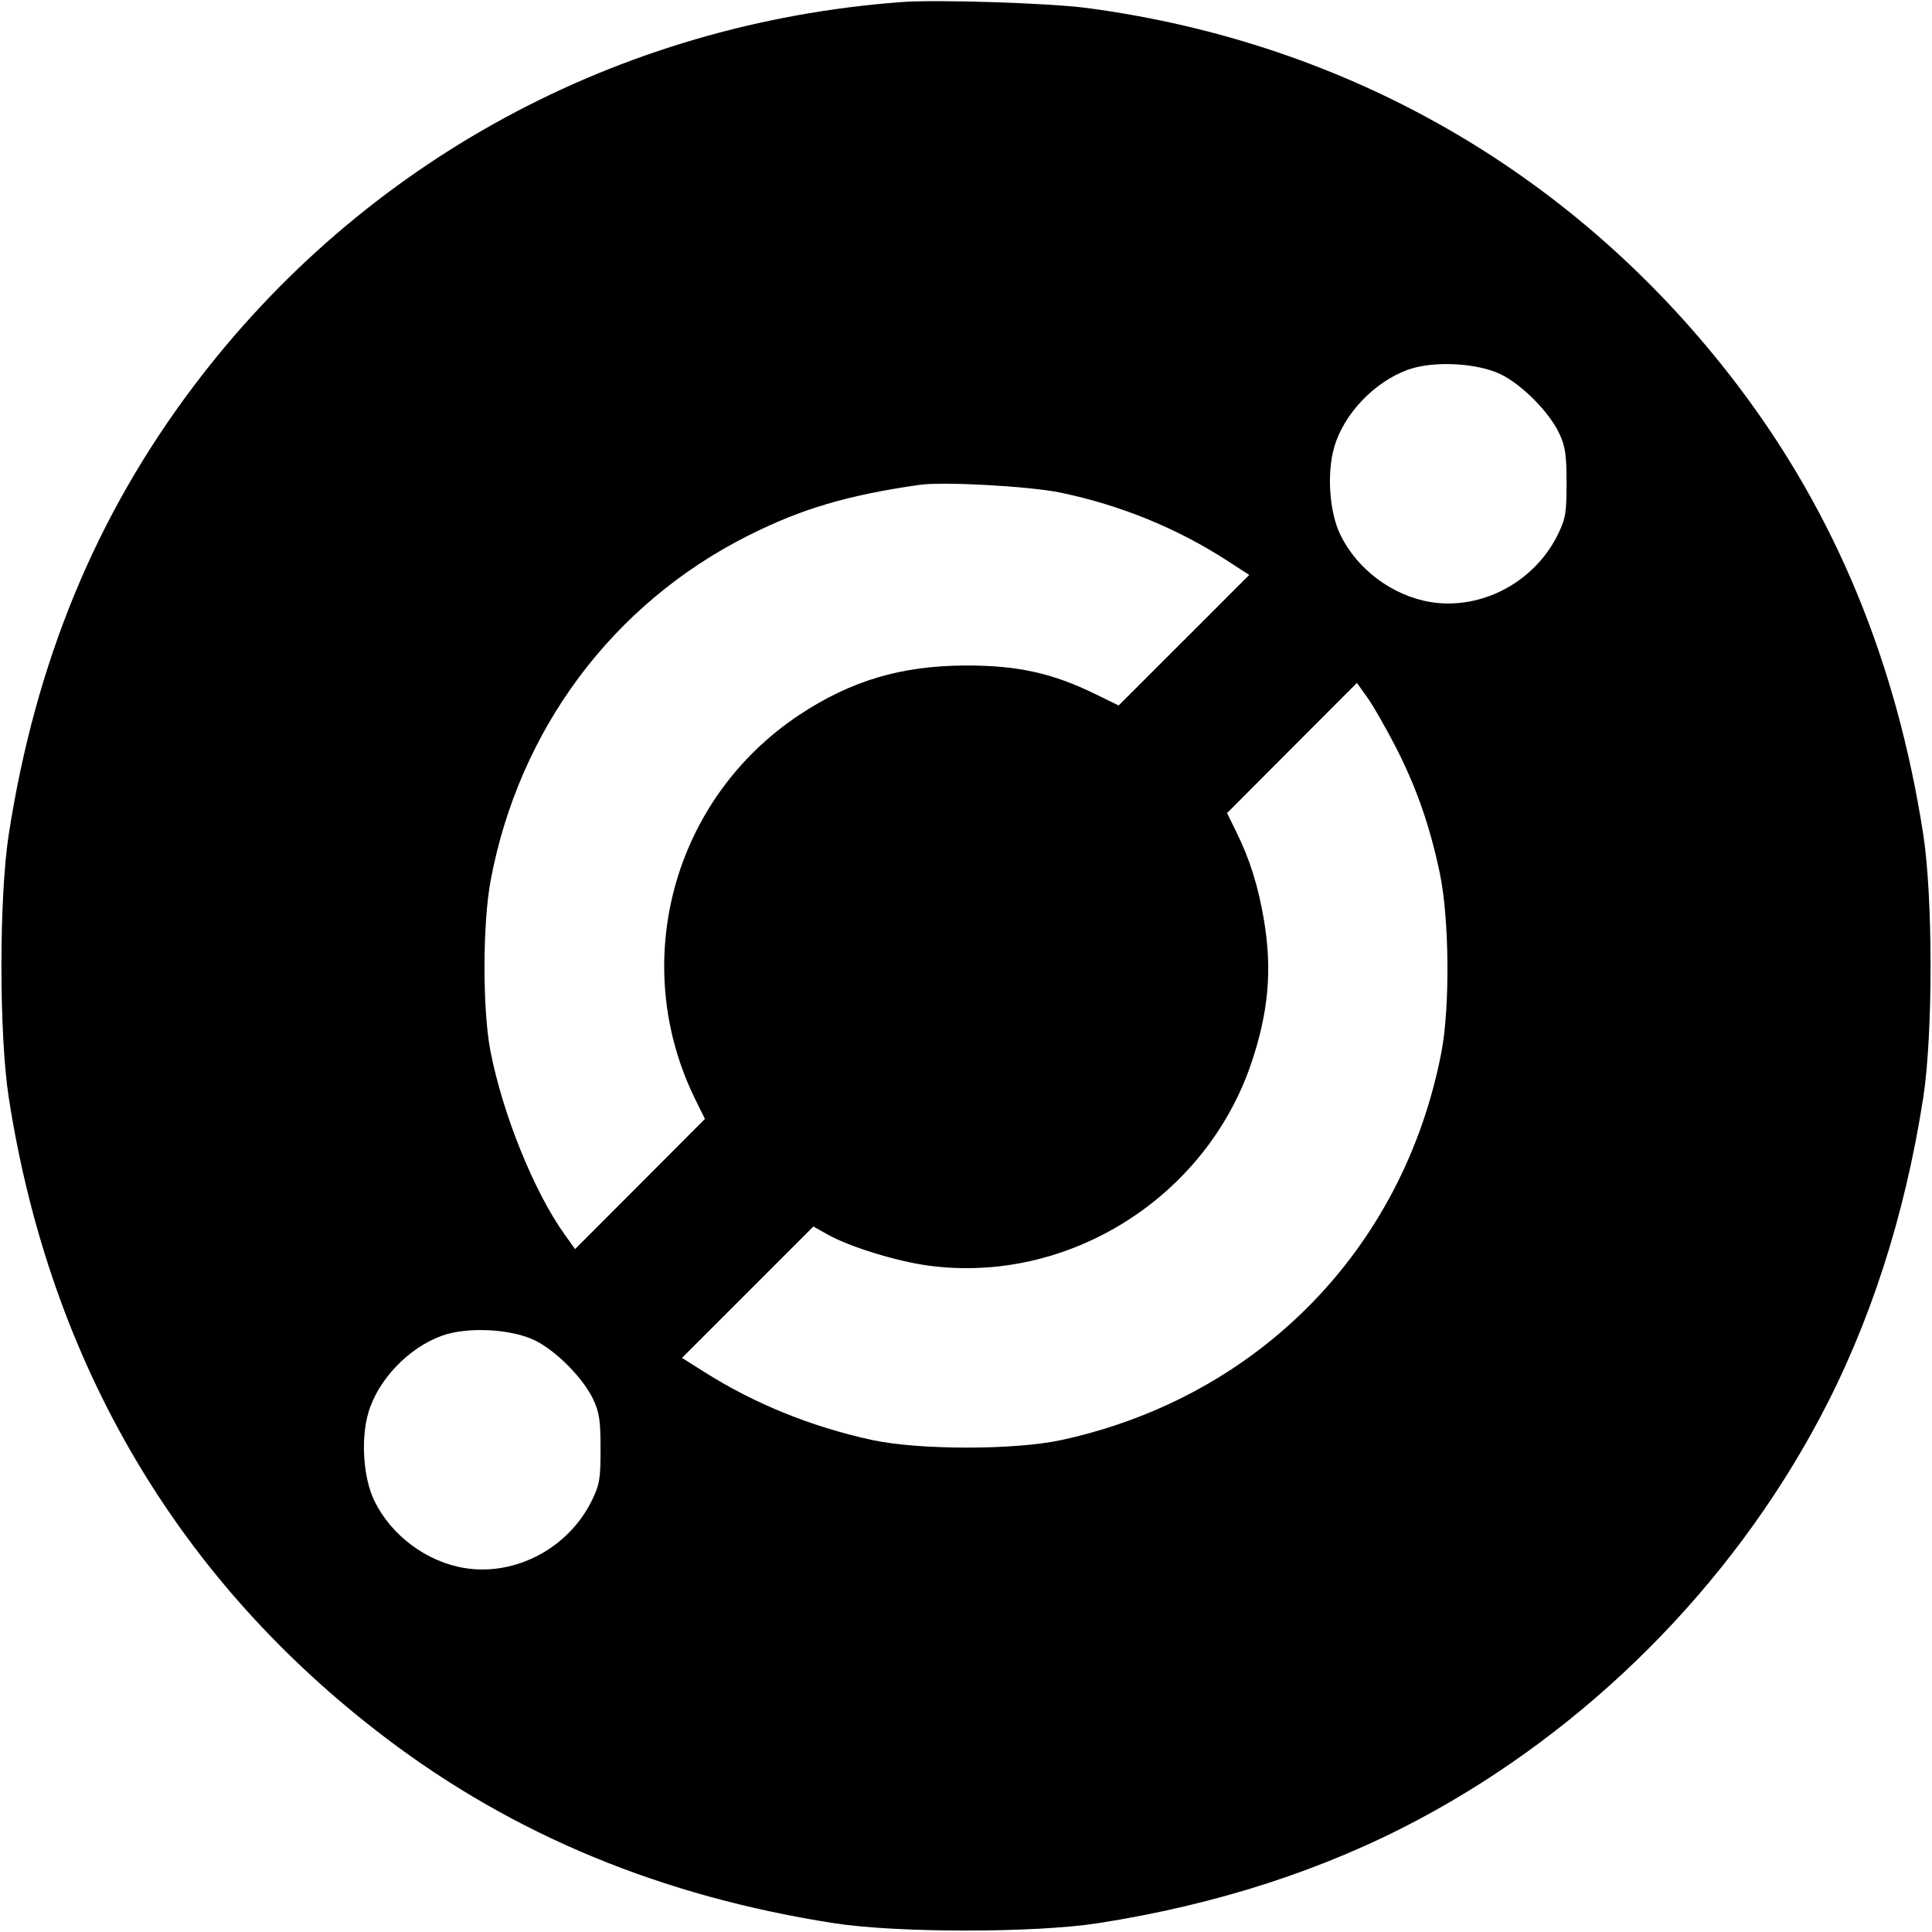 <svg viewBox="0 0 32 32" xmlns="http://www.w3.org/2000/svg"><path d="M14.933 0.034 C 10.237 0.384,6.020 2.671,3.211 6.391 C 1.590 8.538,0.590 10.959,0.146 13.813 C -0.017 14.858,-0.017 17.142,0.146 18.187 C 0.830 22.578,2.950 26.177,6.391 28.787 C 8.515 30.398,10.963 31.410,13.813 31.854 C 14.858 32.017,17.142 32.017,18.187 31.854 C 20.149 31.549,21.935 30.970,23.505 30.132 C 26.290 28.646,28.646 26.290,30.132 23.505 C 30.970 21.935,31.549 20.149,31.854 18.187 C 32.017 17.142,32.017 14.858,31.854 13.813 C 31.410 10.961,30.399 8.515,28.784 6.386 C 26.139 2.901,22.361 0.710,18.000 0.132 C 17.376 0.050,15.520 -0.010,14.933 0.034 M24.862 6.202 C 25.216 6.376,25.667 6.834,25.830 7.187 C 25.927 7.397,25.947 7.536,25.947 8.000 C 25.947 8.501,25.931 8.591,25.802 8.855 C 25.415 9.643,24.537 10.108,23.696 9.972 C 23.067 9.869,22.483 9.435,22.202 8.861 C 22.018 8.486,21.973 7.839,22.100 7.403 C 22.259 6.853,22.769 6.320,23.325 6.122 C 23.746 5.972,24.469 6.010,24.862 6.202 M17.573 8.161 C 18.569 8.370,19.500 8.751,20.332 9.290 L 20.691 9.523 19.610 10.604 L 18.528 11.685 18.157 11.503 C 17.428 11.146,16.849 11.018,15.973 11.023 C 14.923 11.029,14.096 11.275,13.248 11.835 C 11.143 13.225,10.403 15.953,11.518 18.213 L 11.676 18.533 10.601 19.611 L 9.525 20.689 9.346 20.438 C 8.844 19.735,8.327 18.455,8.124 17.413 C 7.991 16.729,7.992 15.303,8.126 14.587 C 8.595 12.080,10.152 9.996,12.397 8.869 C 13.276 8.427,14.037 8.202,15.227 8.031 C 15.626 7.974,17.059 8.053,17.573 8.161 M23.120 12.377 C 23.460 13.042,23.680 13.672,23.846 14.453 C 24.006 15.211,24.019 16.683,23.872 17.440 C 23.239 20.696,20.839 23.142,17.583 23.851 C 16.805 24.020,15.207 24.019,14.431 23.848 C 13.427 23.628,12.491 23.247,11.662 22.722 L 11.296 22.491 12.384 21.403 L 13.472 20.315 13.709 20.448 C 14.079 20.654,14.859 20.894,15.387 20.964 C 17.693 21.269,19.969 19.840,20.724 17.614 C 21.013 16.760,21.075 16.053,20.932 15.220 C 20.837 14.669,20.701 14.235,20.481 13.787 L 20.324 13.467 21.399 12.389 L 22.475 11.311 22.652 11.559 C 22.749 11.696,22.959 12.064,23.120 12.377 M8.862 22.202 C 9.216 22.376,9.667 22.834,9.830 23.187 C 9.927 23.397,9.947 23.536,9.947 24.000 C 9.947 24.501,9.931 24.591,9.802 24.855 C 9.415 25.643,8.537 26.108,7.696 25.972 C 7.067 25.869,6.483 25.435,6.202 24.861 C 6.018 24.486,5.973 23.839,6.100 23.403 C 6.259 22.853,6.769 22.320,7.325 22.122 C 7.746 21.972,8.469 22.010,8.862 22.202 " stroke="none" fill-rule="evenodd" fill="black"></path></svg>